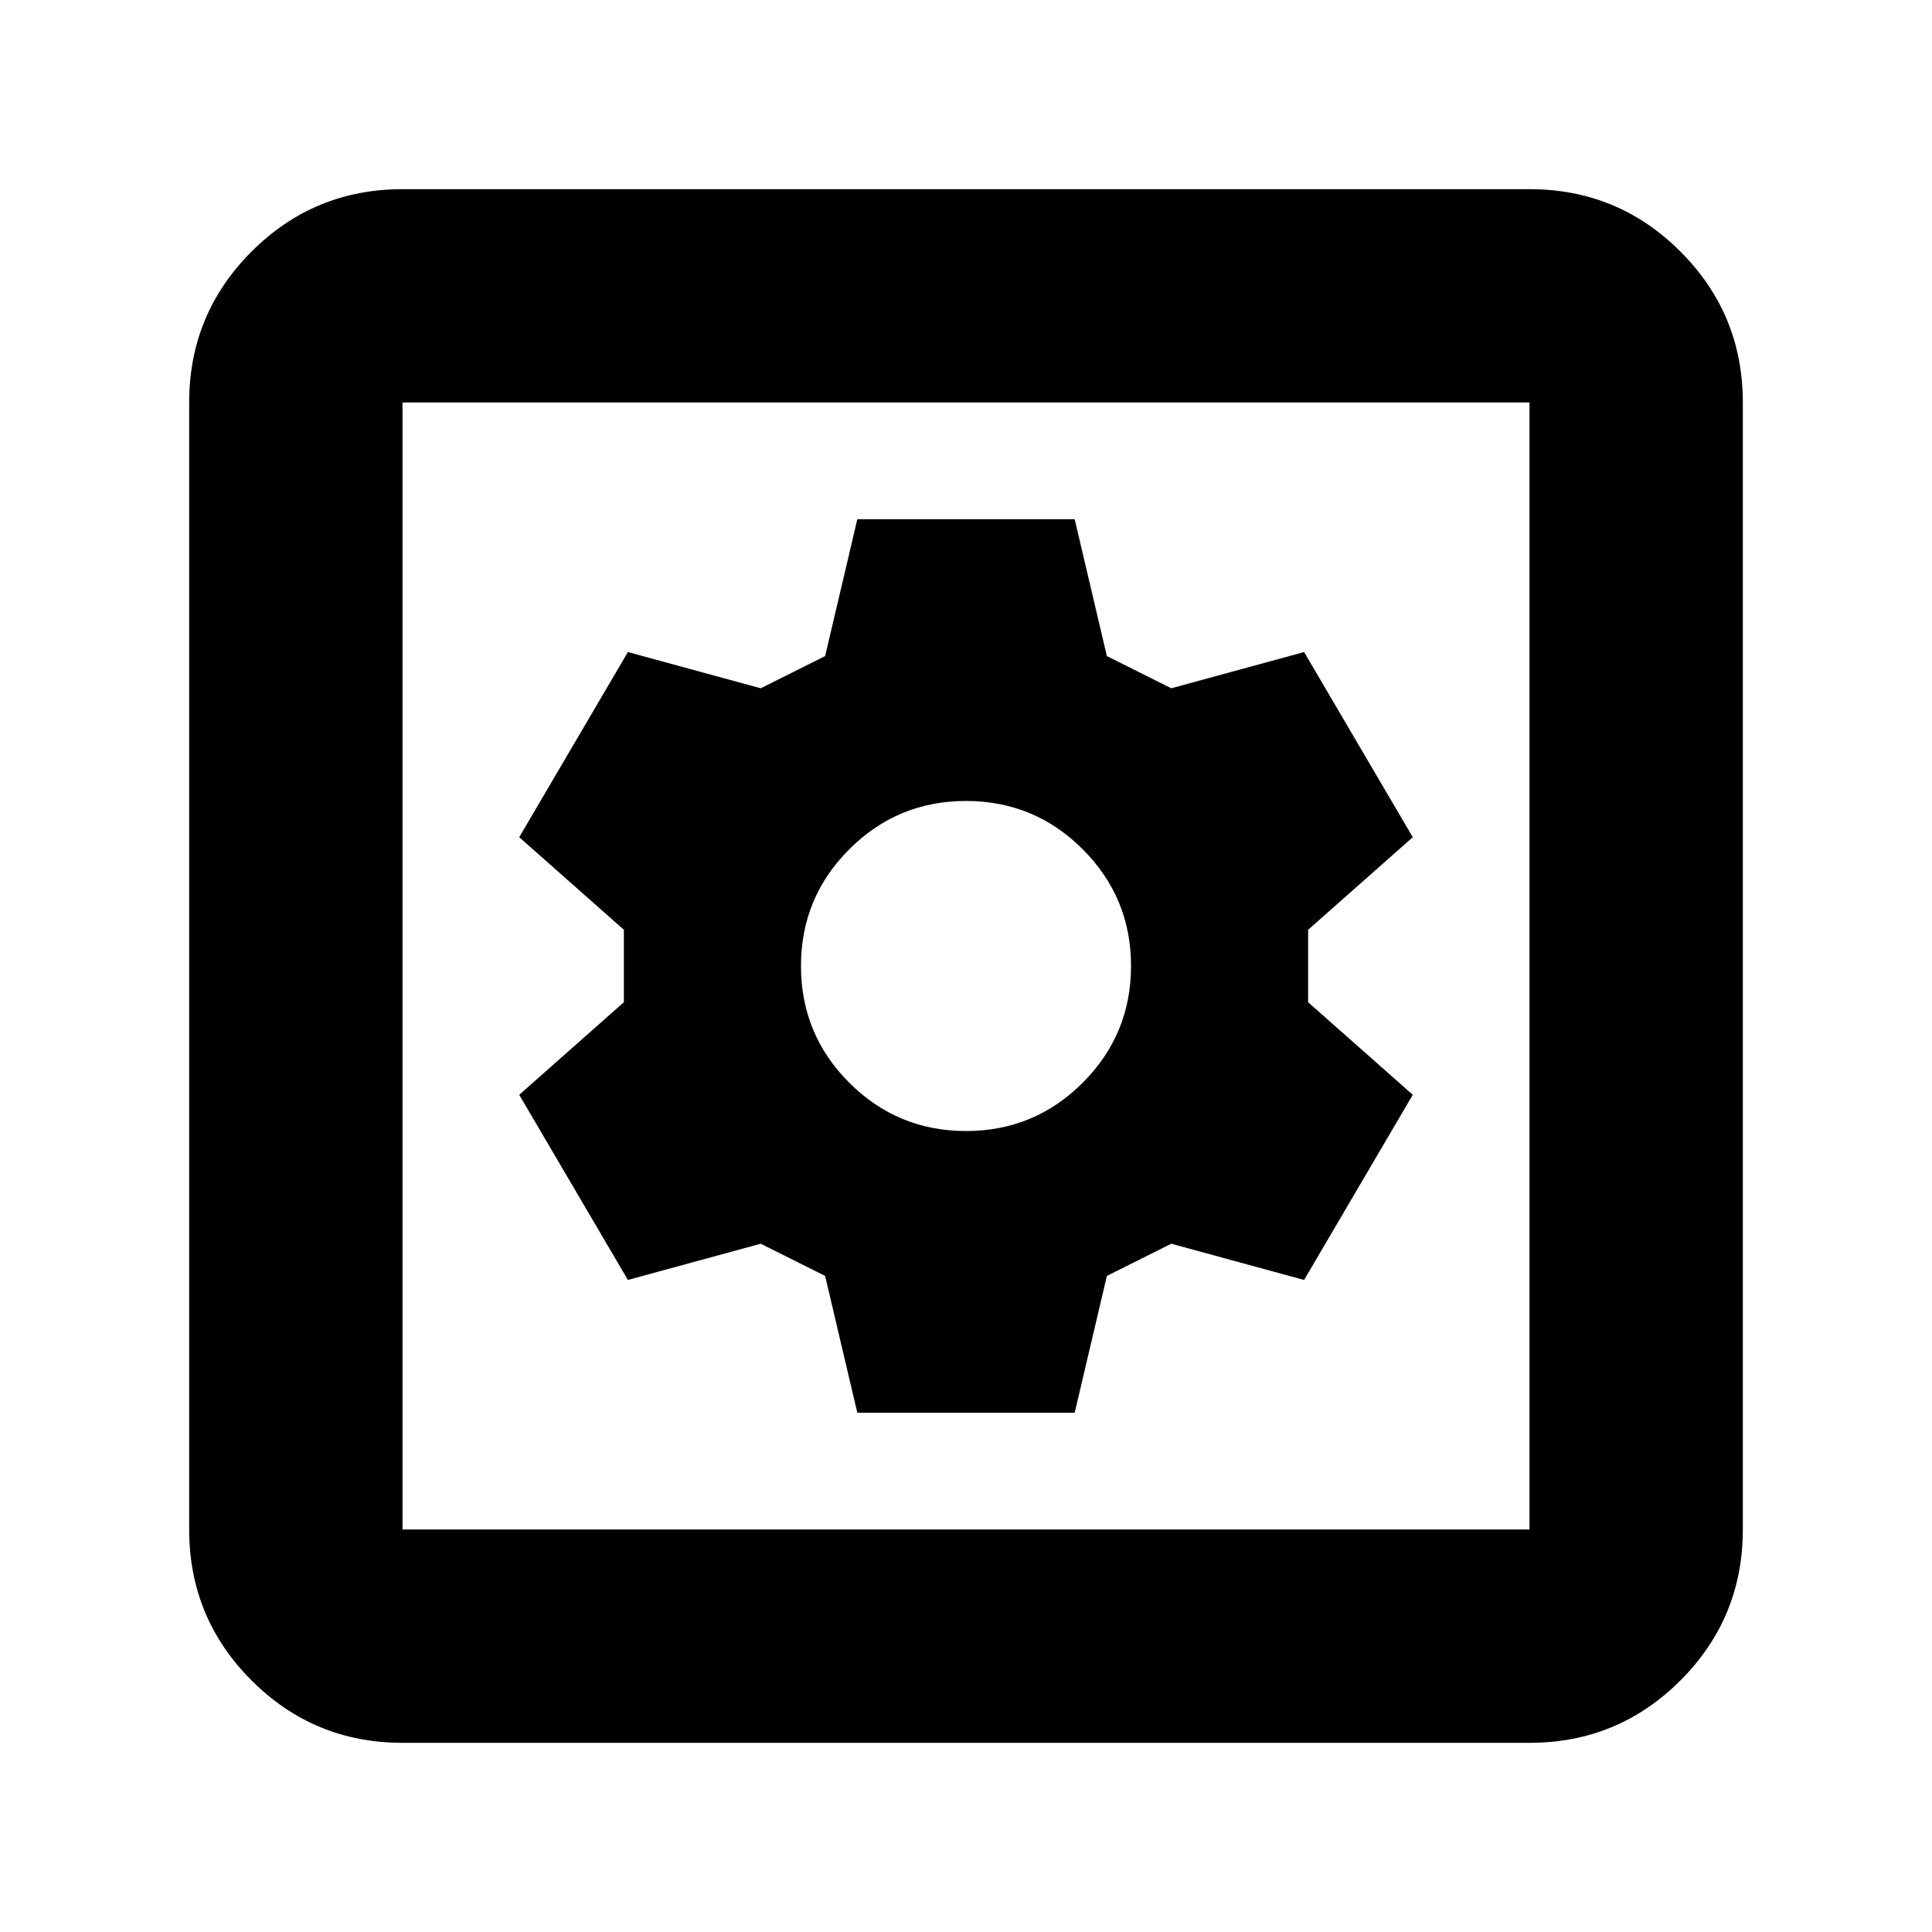 <svg xmlns="http://www.w3.org/2000/svg" height="24" viewBox="0 -960 960 960" width="24"><path d="M426-258h108l16-68 16-8 16-8 66 18 54-92-52-46v-36l52-46-54-92-66 18-16-8-16-8-16-68H426l-16 68-16 8-16 8-66-18-54 92 52 46v36l-52 46 54 92 66-18 16 8 16 8 16 68Zm54-140q-34 0-58-24t-24-58q0-34 24-58t58-24q34 0 58 24t24 58q0 34-24 58t-58 24ZM200-94q-44 0-75-31t-31-75v-560q0-44 31-75t75-31h560q44 0 75 31t31 75v560q0 44-31 75t-75 31H200Zm0-106h560v-560H200v560Zm0-560v560-560Z"/></svg>